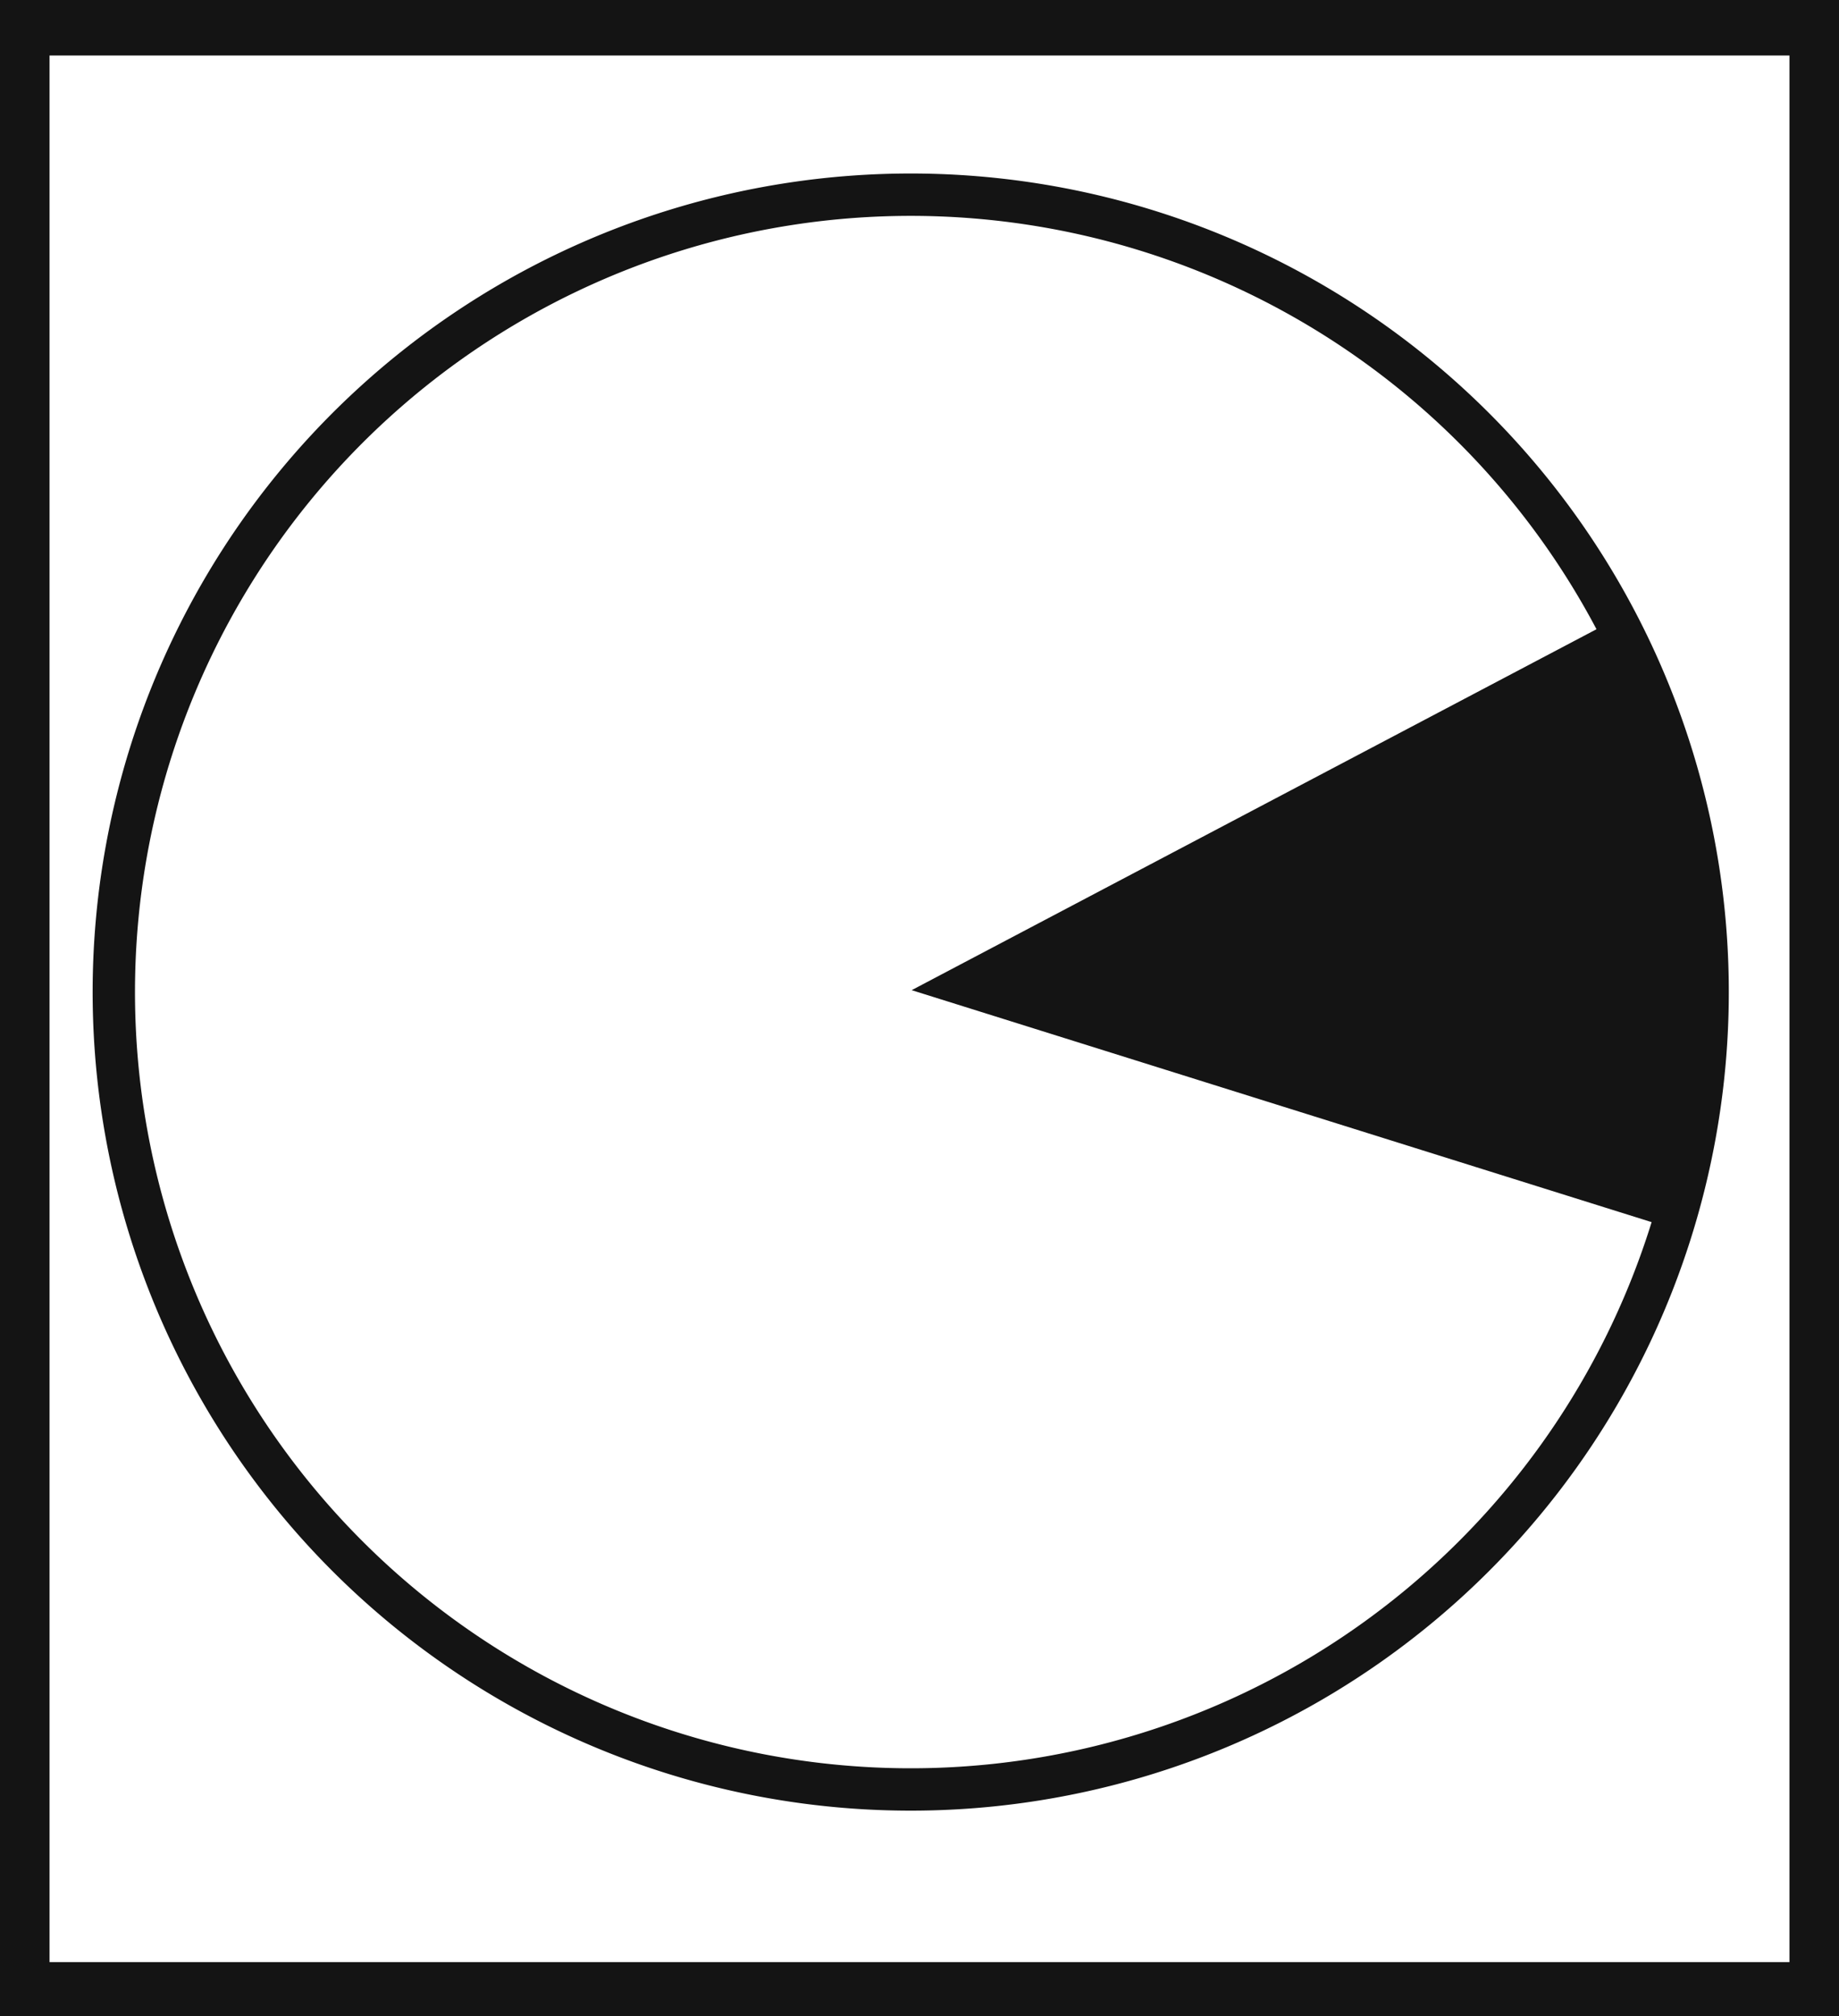 <svg xmlns="http://www.w3.org/2000/svg" viewBox="0 0 43.43 47.59"><defs><style>.cls-1{fill:#141414;}.cls-2{fill:none;stroke:#141414;stroke-miterlimit:10;}</style></defs><title>3_</title><g id="Grafica"><path class="cls-1" d="M0,0V47.59H43.43V0ZM42.26,46.31H1.17v-45H42.26Z"/><path class="cls-1" d="M39.5,29A18.77,18.77,0,0,0,38.18,14.6L21.53,23.37Z"/><path class="cls-2" d="M38.55,31.4a18.82,18.82,0,1,1-9-25A18.82,18.82,0,0,1,38.55,31.4Z"/></g></svg>